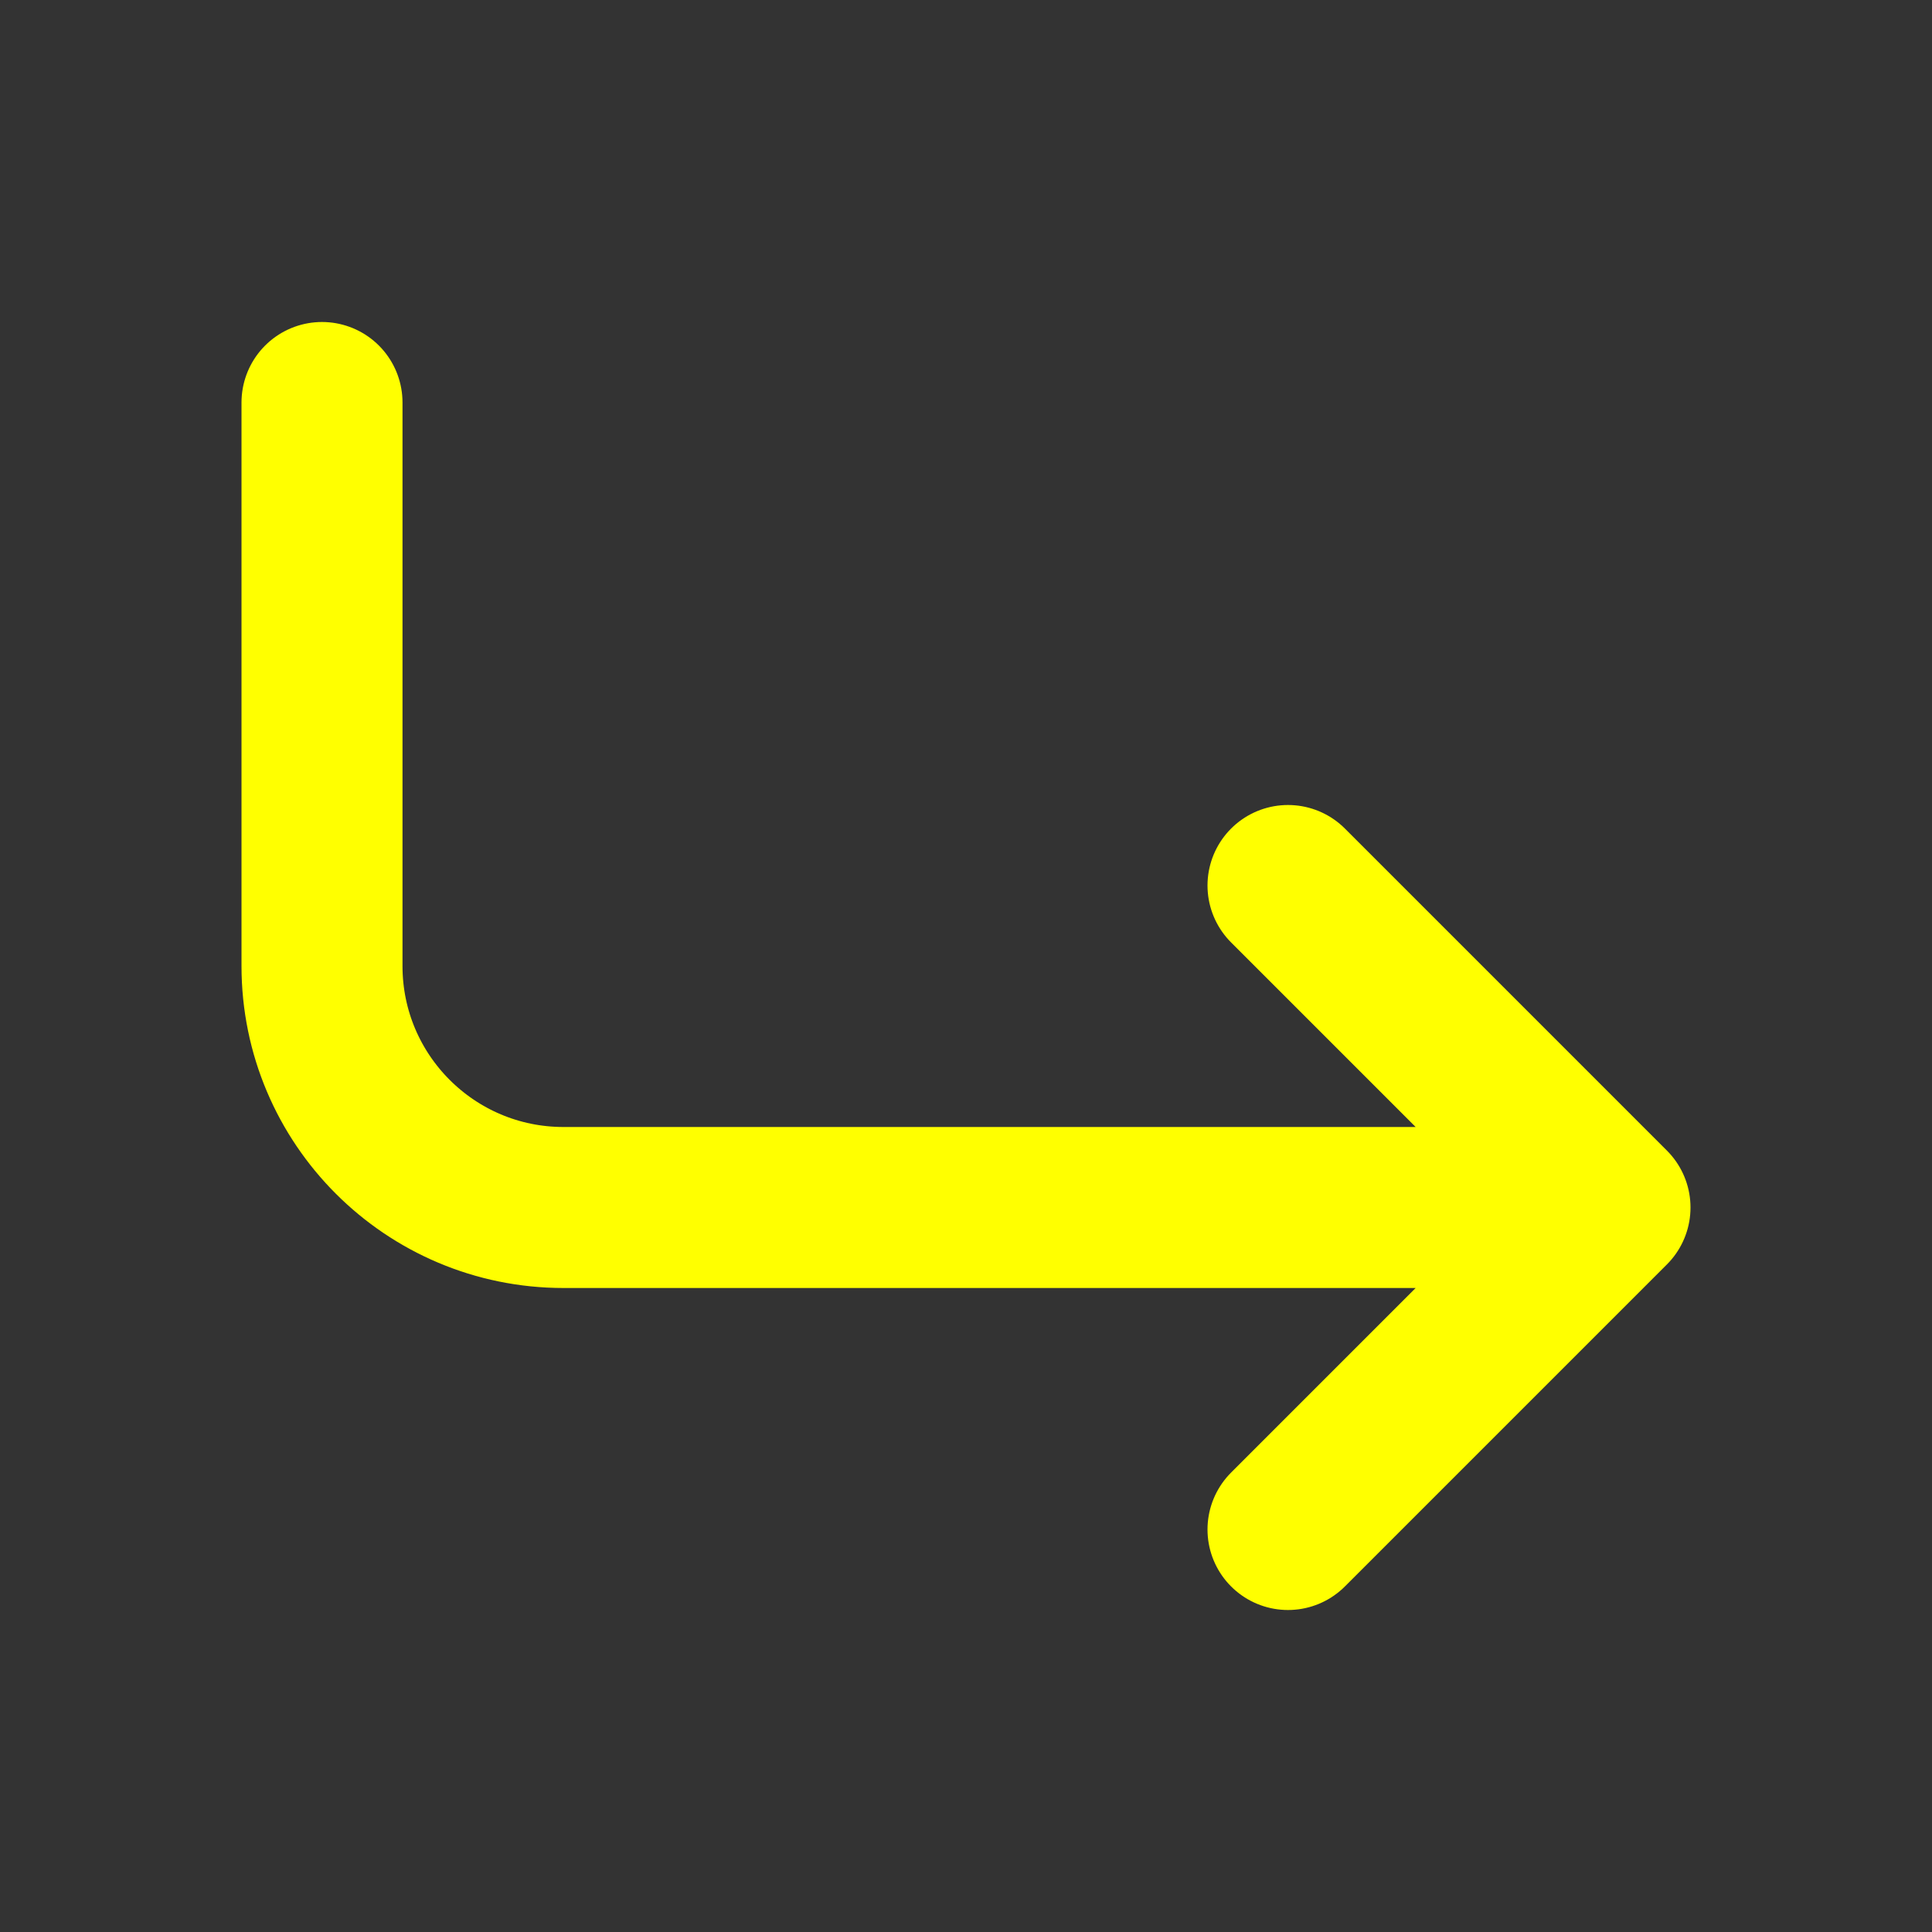 <svg width="24" height="24" viewBox="0 0 24 24" fill="none" xmlns="http://www.w3.org/2000/svg">
<rect x="0" y="0" width="24" height="24" fill="#333333" stroke="none"/>
<path d="M16 11L20 15M20 15L16 19M20 15H7C5.343 15 4 13.657 4 12V5" stroke="yellow" stroke-width="2" stroke-linecap="round" stroke-linejoin="round"/>
</svg>
